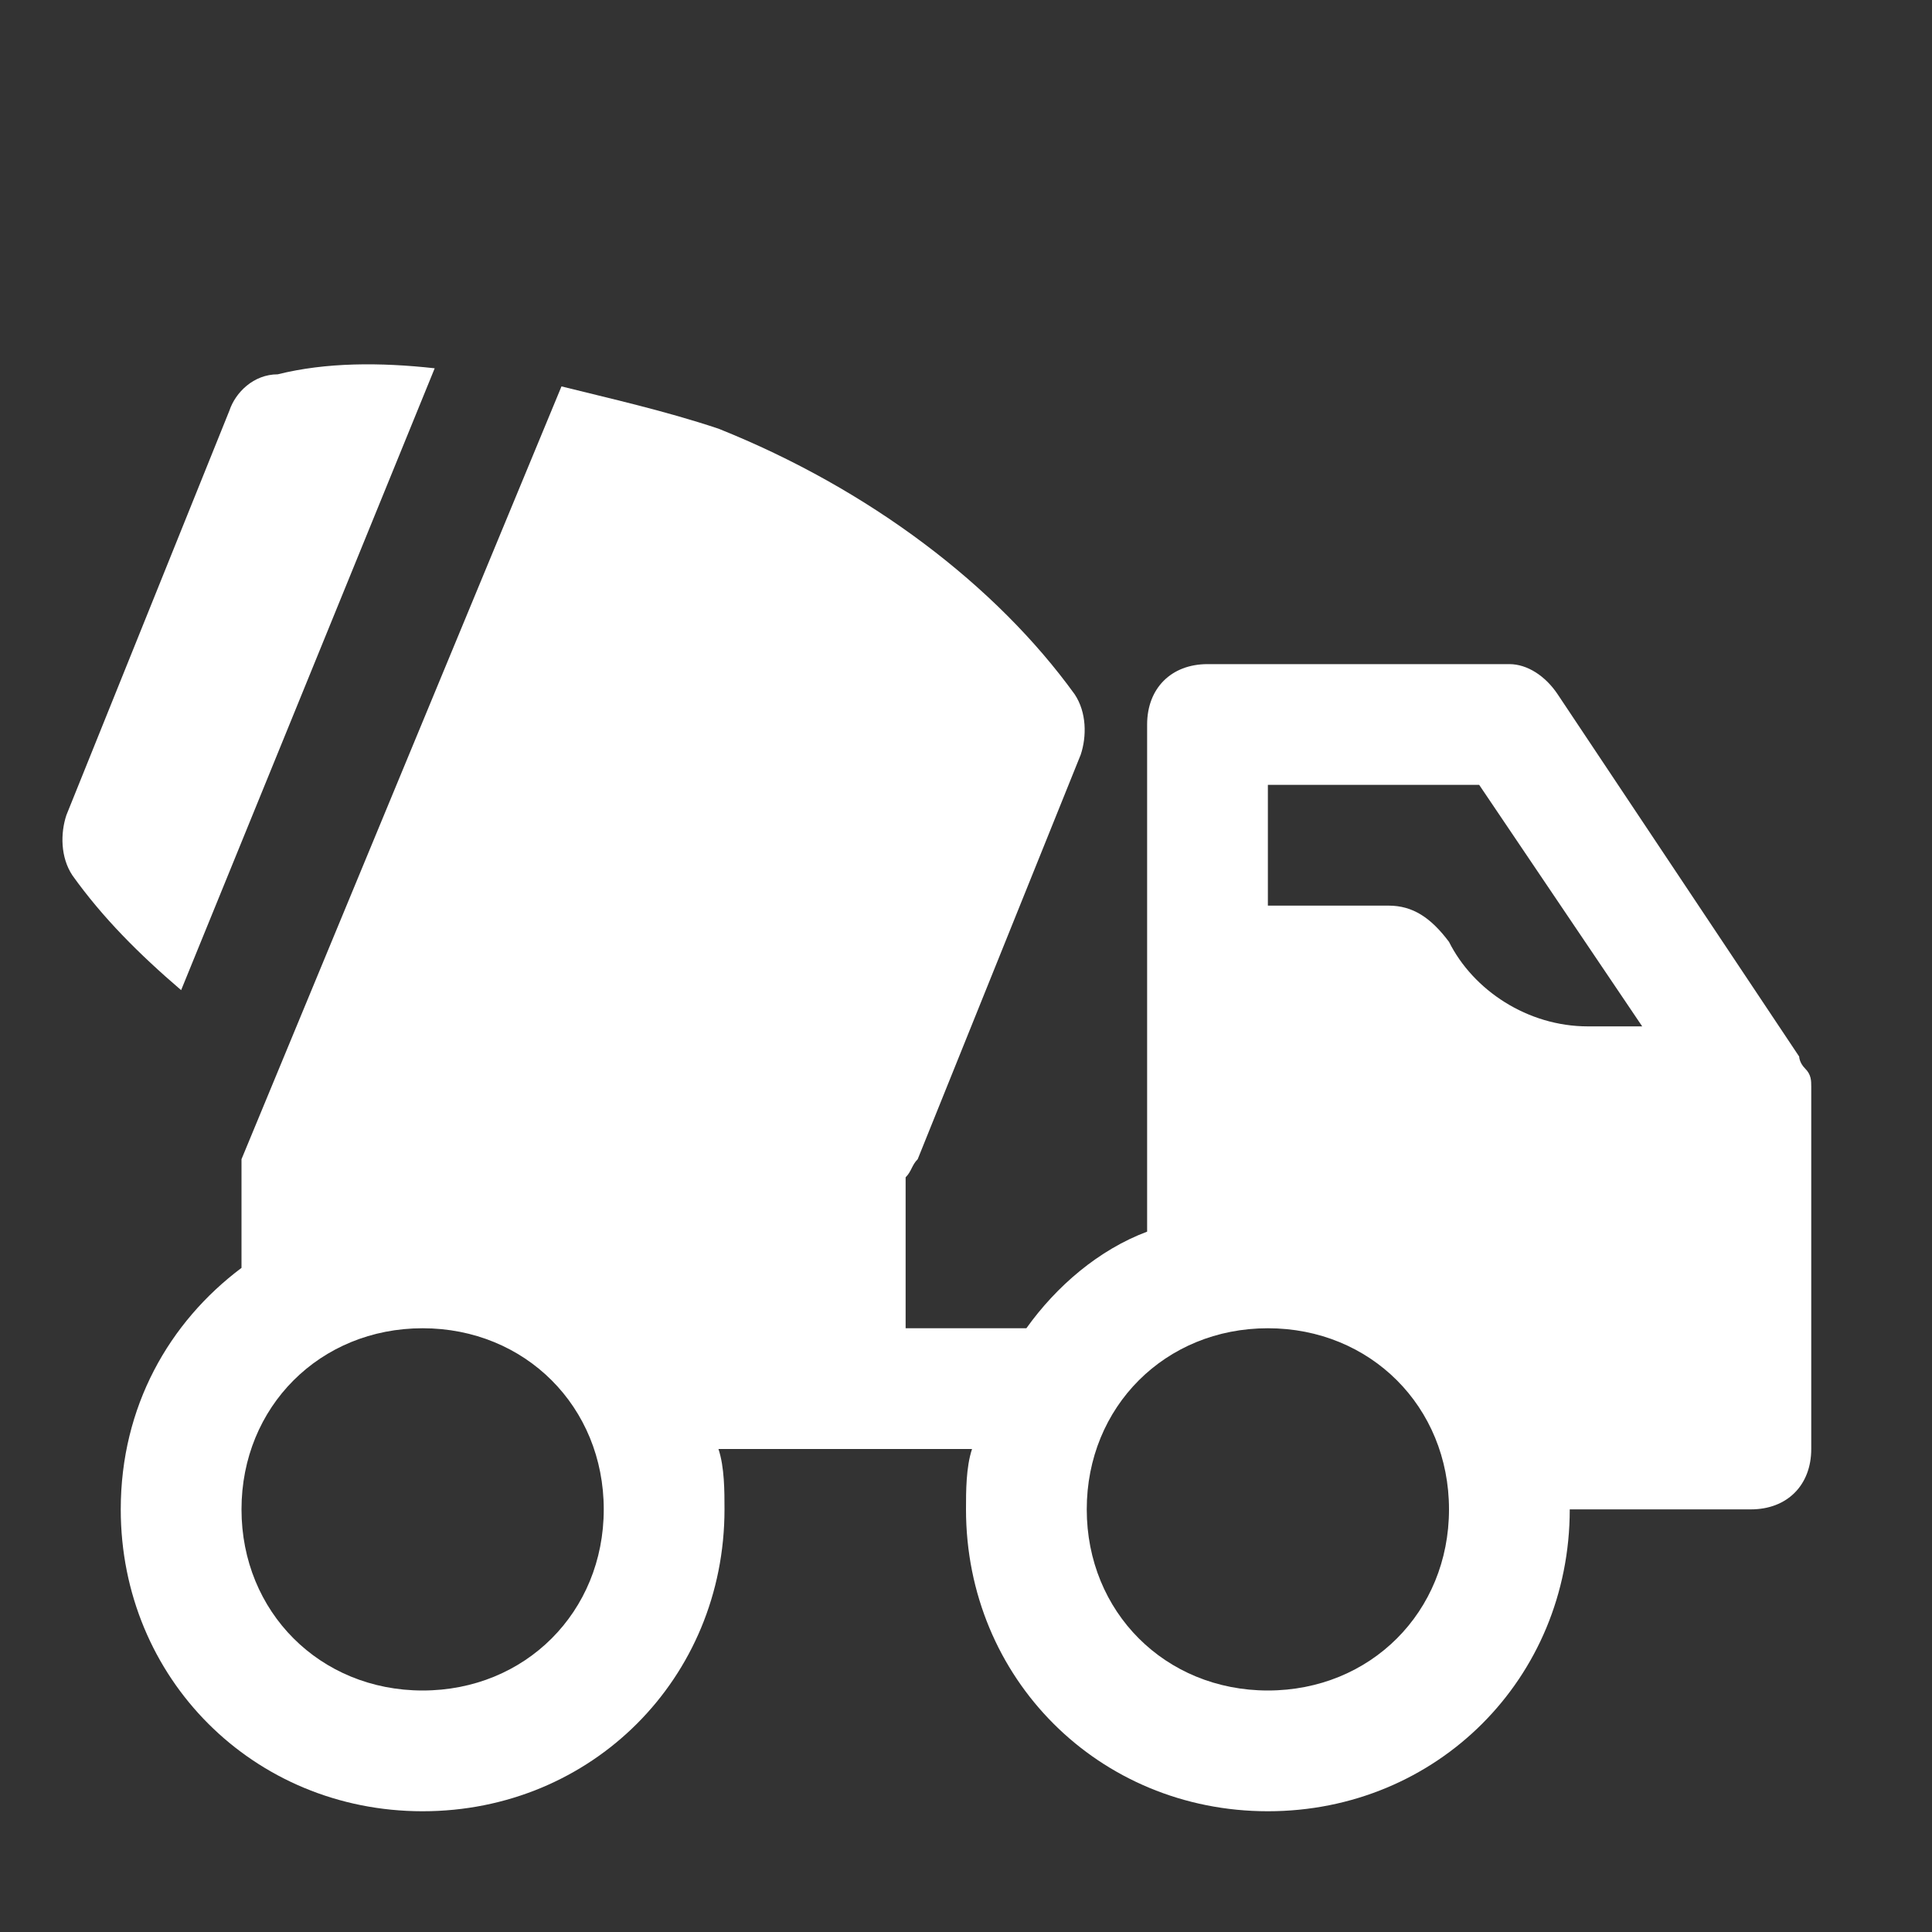 <?xml version="1.0" ?>
<svg id="Icons" style="enable-background:new 0 0 32 32;" version="1.1" viewBox="0 0 32 32" xml:space="preserve" xmlns="http://www.w3.org/2000/svg" xmlns:xlink="http://www.w3.org/1999/xlink">
    <rect x="0" y="0" width="32" height="32" fill="#333333" stroke="none"/>
    <g>
    <style id="Camada_1" type="text/css">
        .fil01 {fill: white}
    </style>
    </g>
    <g id="Camada_1">
        <path class="fil01" d="M29.9,17.7C29.9,17.6,29.9,17.6,29.9,17.7c-0.1-0.1-0.1-0.2-0.1-0.2l-4-6C25.6,11.2,25.3,11,25,11h-5c-0.6,0-1,0.4-1,1v8.4   
        c-0.8,0.3-1.5,0.9-2,1.6h-2v-2.5c0.1-0.1,0.1-0.2,0.2-0.3l2.7-6.7c0.1-0.3,0.1-0.7-0.1-1c-1.3-1.8-3.4-3.4-5.9-4.4   
        C11,6.8,10.1,6.6,9.3,6.4L4,19.2V21c0,0,0,0,0,0c-1.2,0.9-2,2.3-2,4c0,2.8,2.2,5,5,5s5-2.2,5-5c0-0.3,0-0.7-0.1-1h4.2   
        C16,24.3,16,24.7,16,25c0,2.8,2.2,5,5,5s5-2.2,5-5h3c0.6,0,1-0.4,1-1v-6C30,17.9,30,17.8,29.9,17.7z M7,28c-1.7,0-3-1.3-3-3   
        s1.3-3,3-3s3,1.3,3,3S8.7,28,7,28z M21,13h3.5l2.7,4h-0.9c-1,0-1.9-0.6-2.3-1.4C23.7,15.2,23.4,15,23,15h-2V13z M21,28   
        c-1.7,0-3-1.3-3-3s1.3-3,3-3s3,1.3,3,3S22.7,28,21,28z"/>
        <path class="fil01" d="M3,16.4L7.2,6.1C6.3,6,5.4,6,4.6,6.2C4.2,6.2,3.9,6.5,3.8,6.8l-2.7,6.7c-0.1,0.3-0.1,0.7,0.1,1C1.7,15.2,2.3,15.8,3,16.4z"/>
    </g>
</svg>